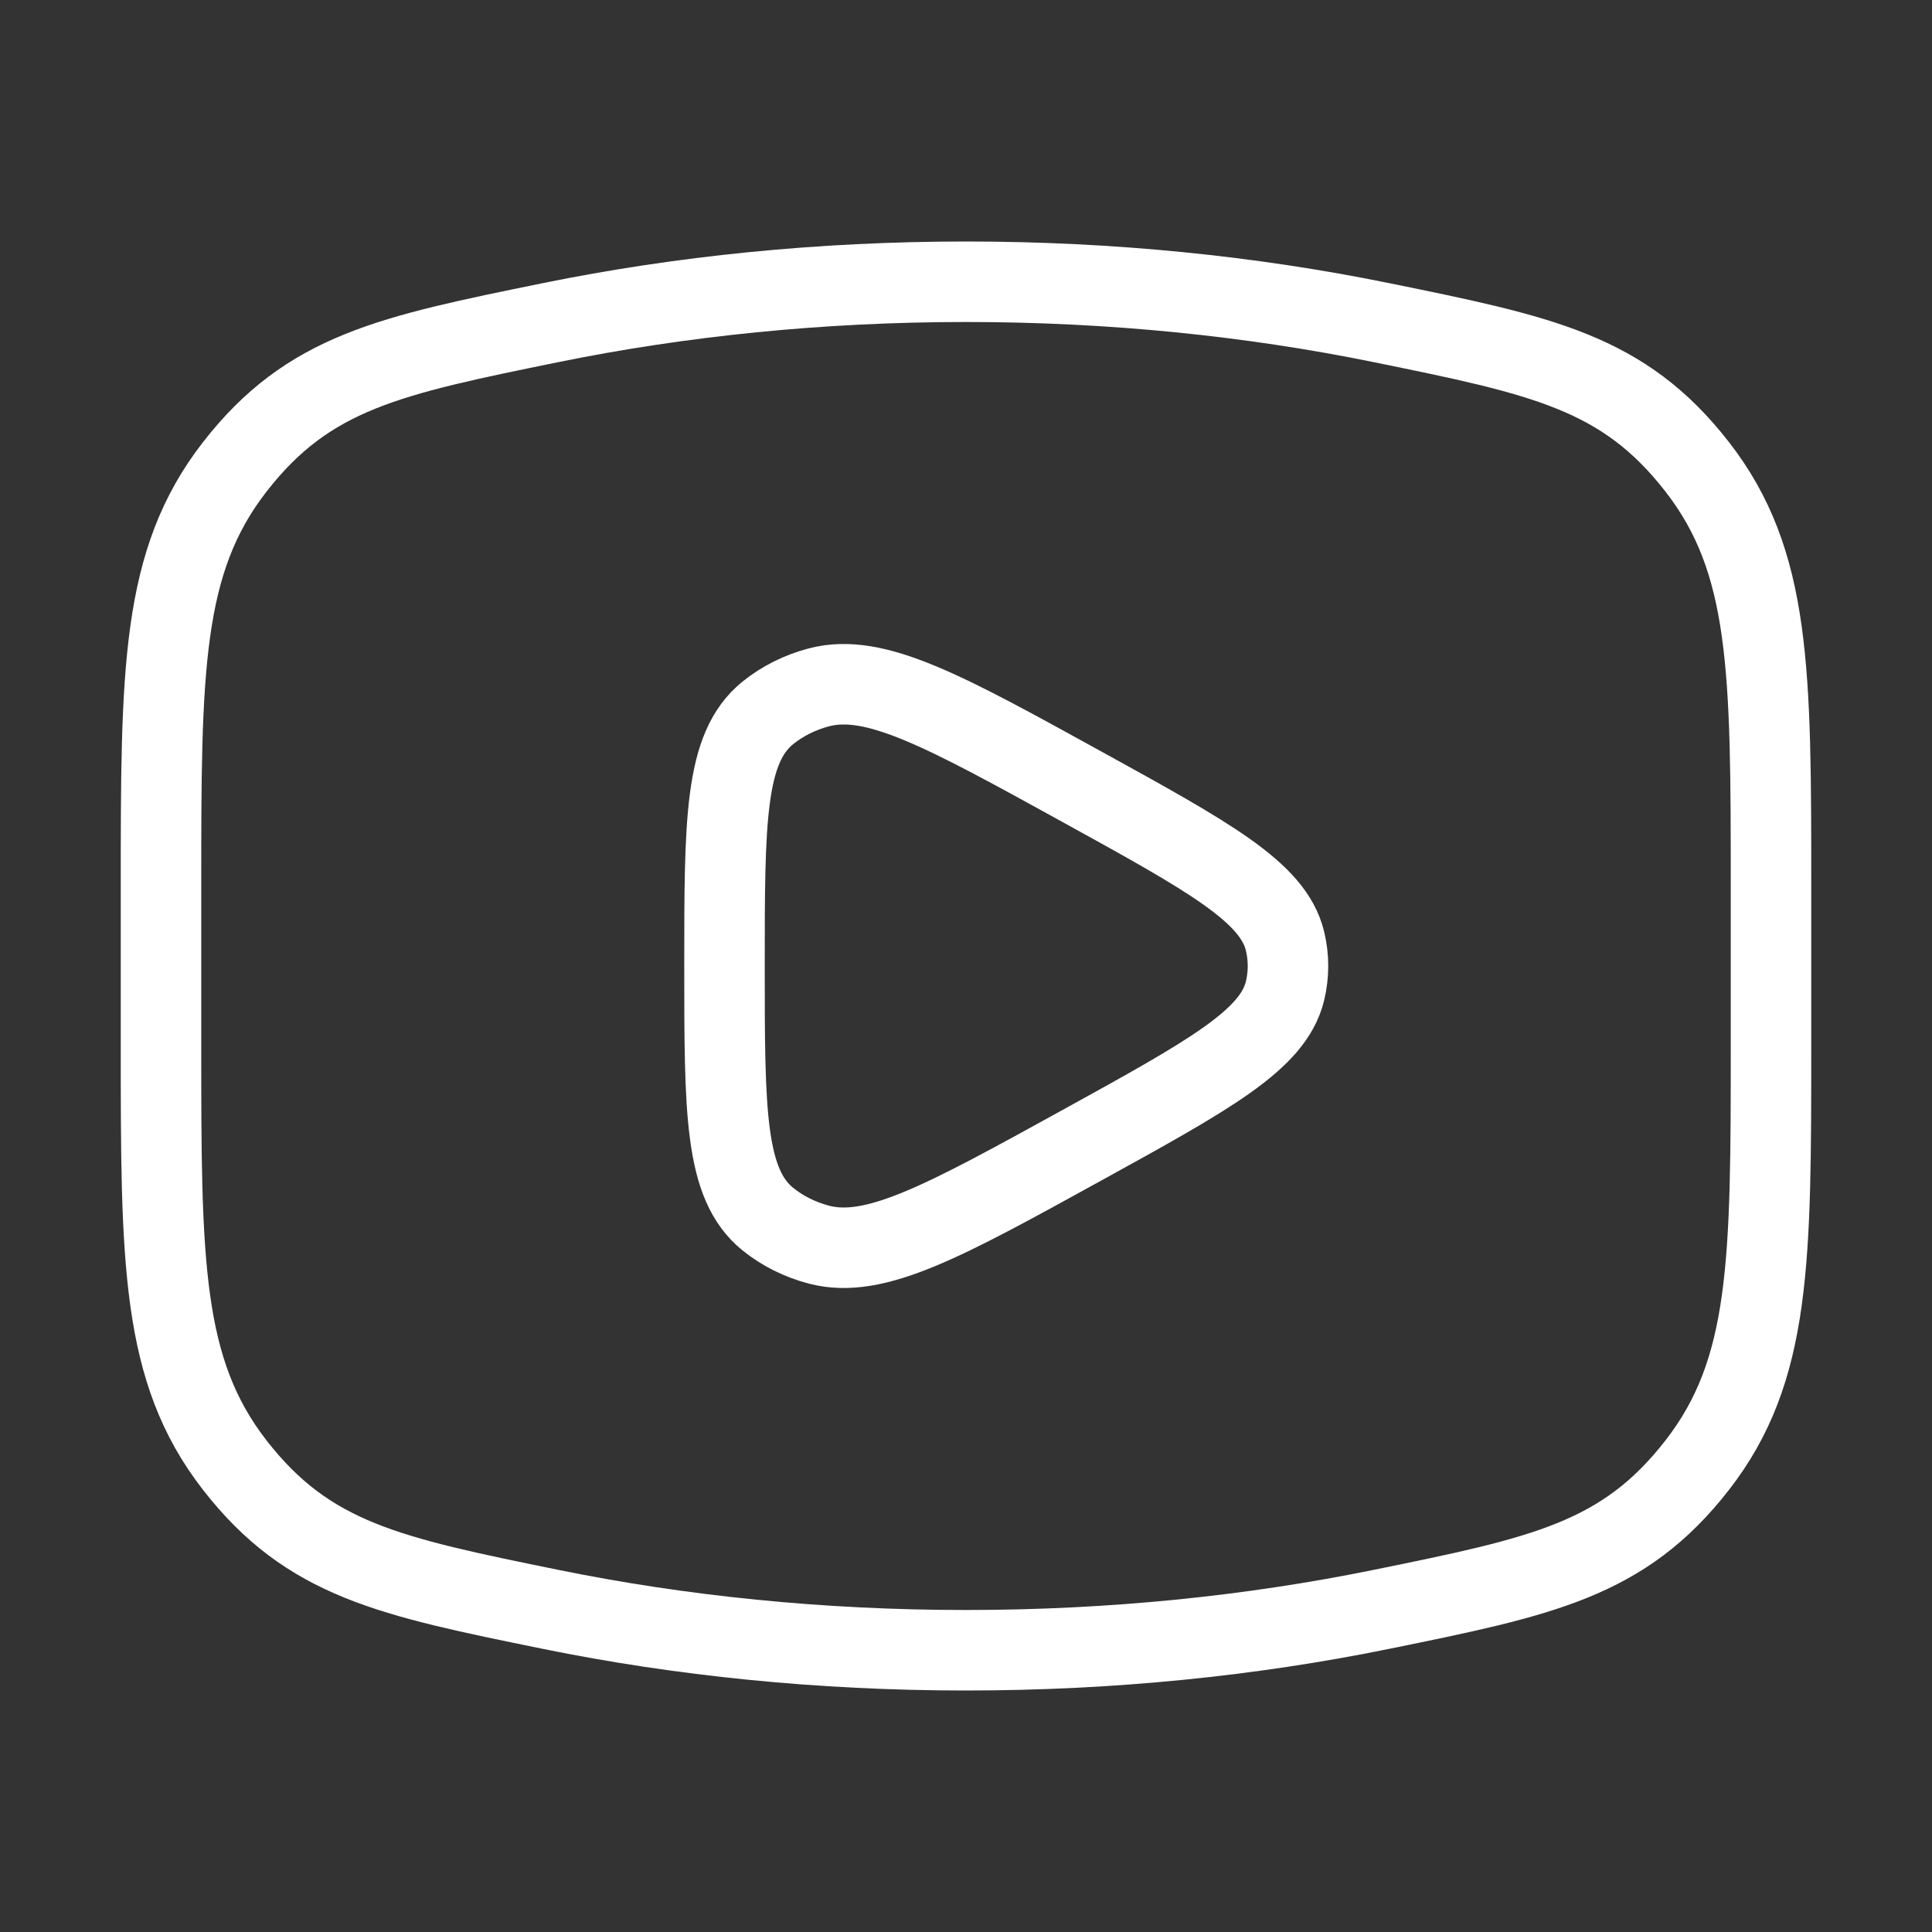 <svg width="48" height="48" viewBox="0 0 48 48" fill="none" xmlns="http://www.w3.org/2000/svg">
<rect x="0" y="0" width="48" height="48" fill="#333333" stroke="none"/>
<path d="M24 41C27.619 41 31.09 40.642 34.307 39.987C38.325 39.168 40.334 38.758 42.167 36.401C44 34.044 44 31.338 44 25.927V22.073C44 16.662 44 13.956 42.167 11.599C40.334 9.242 38.325 8.832 34.307 8.013C31.09 7.358 27.619 7 24 7C20.381 7 16.91 7.358 13.693 8.013C9.675 8.832 7.666 9.242 5.833 11.599C4 13.956 4 16.662 4 22.073V25.927C4 31.338 4 34.044 5.833 36.401C7.666 38.758 9.675 39.168 13.693 39.987C16.91 40.642 20.381 41 24 41Z" stroke="white" stroke-width="2"/>
<path d="M31.924 24.626C31.628 25.837 30.048 26.708 26.89 28.448C23.454 30.341 21.737 31.288 20.346 30.923C19.874 30.799 19.44 30.582 19.076 30.288C18 29.418 18 27.612 18 24C18 20.388 18 18.582 19.076 17.712C19.44 17.418 19.874 17.201 20.346 17.077C21.737 16.712 23.454 17.659 26.89 19.552C30.048 21.292 31.628 22.163 31.924 23.374C32.025 23.787 32.025 24.213 31.924 24.626Z" stroke="white" stroke-width="2" stroke-linejoin="round"/>
</svg>

